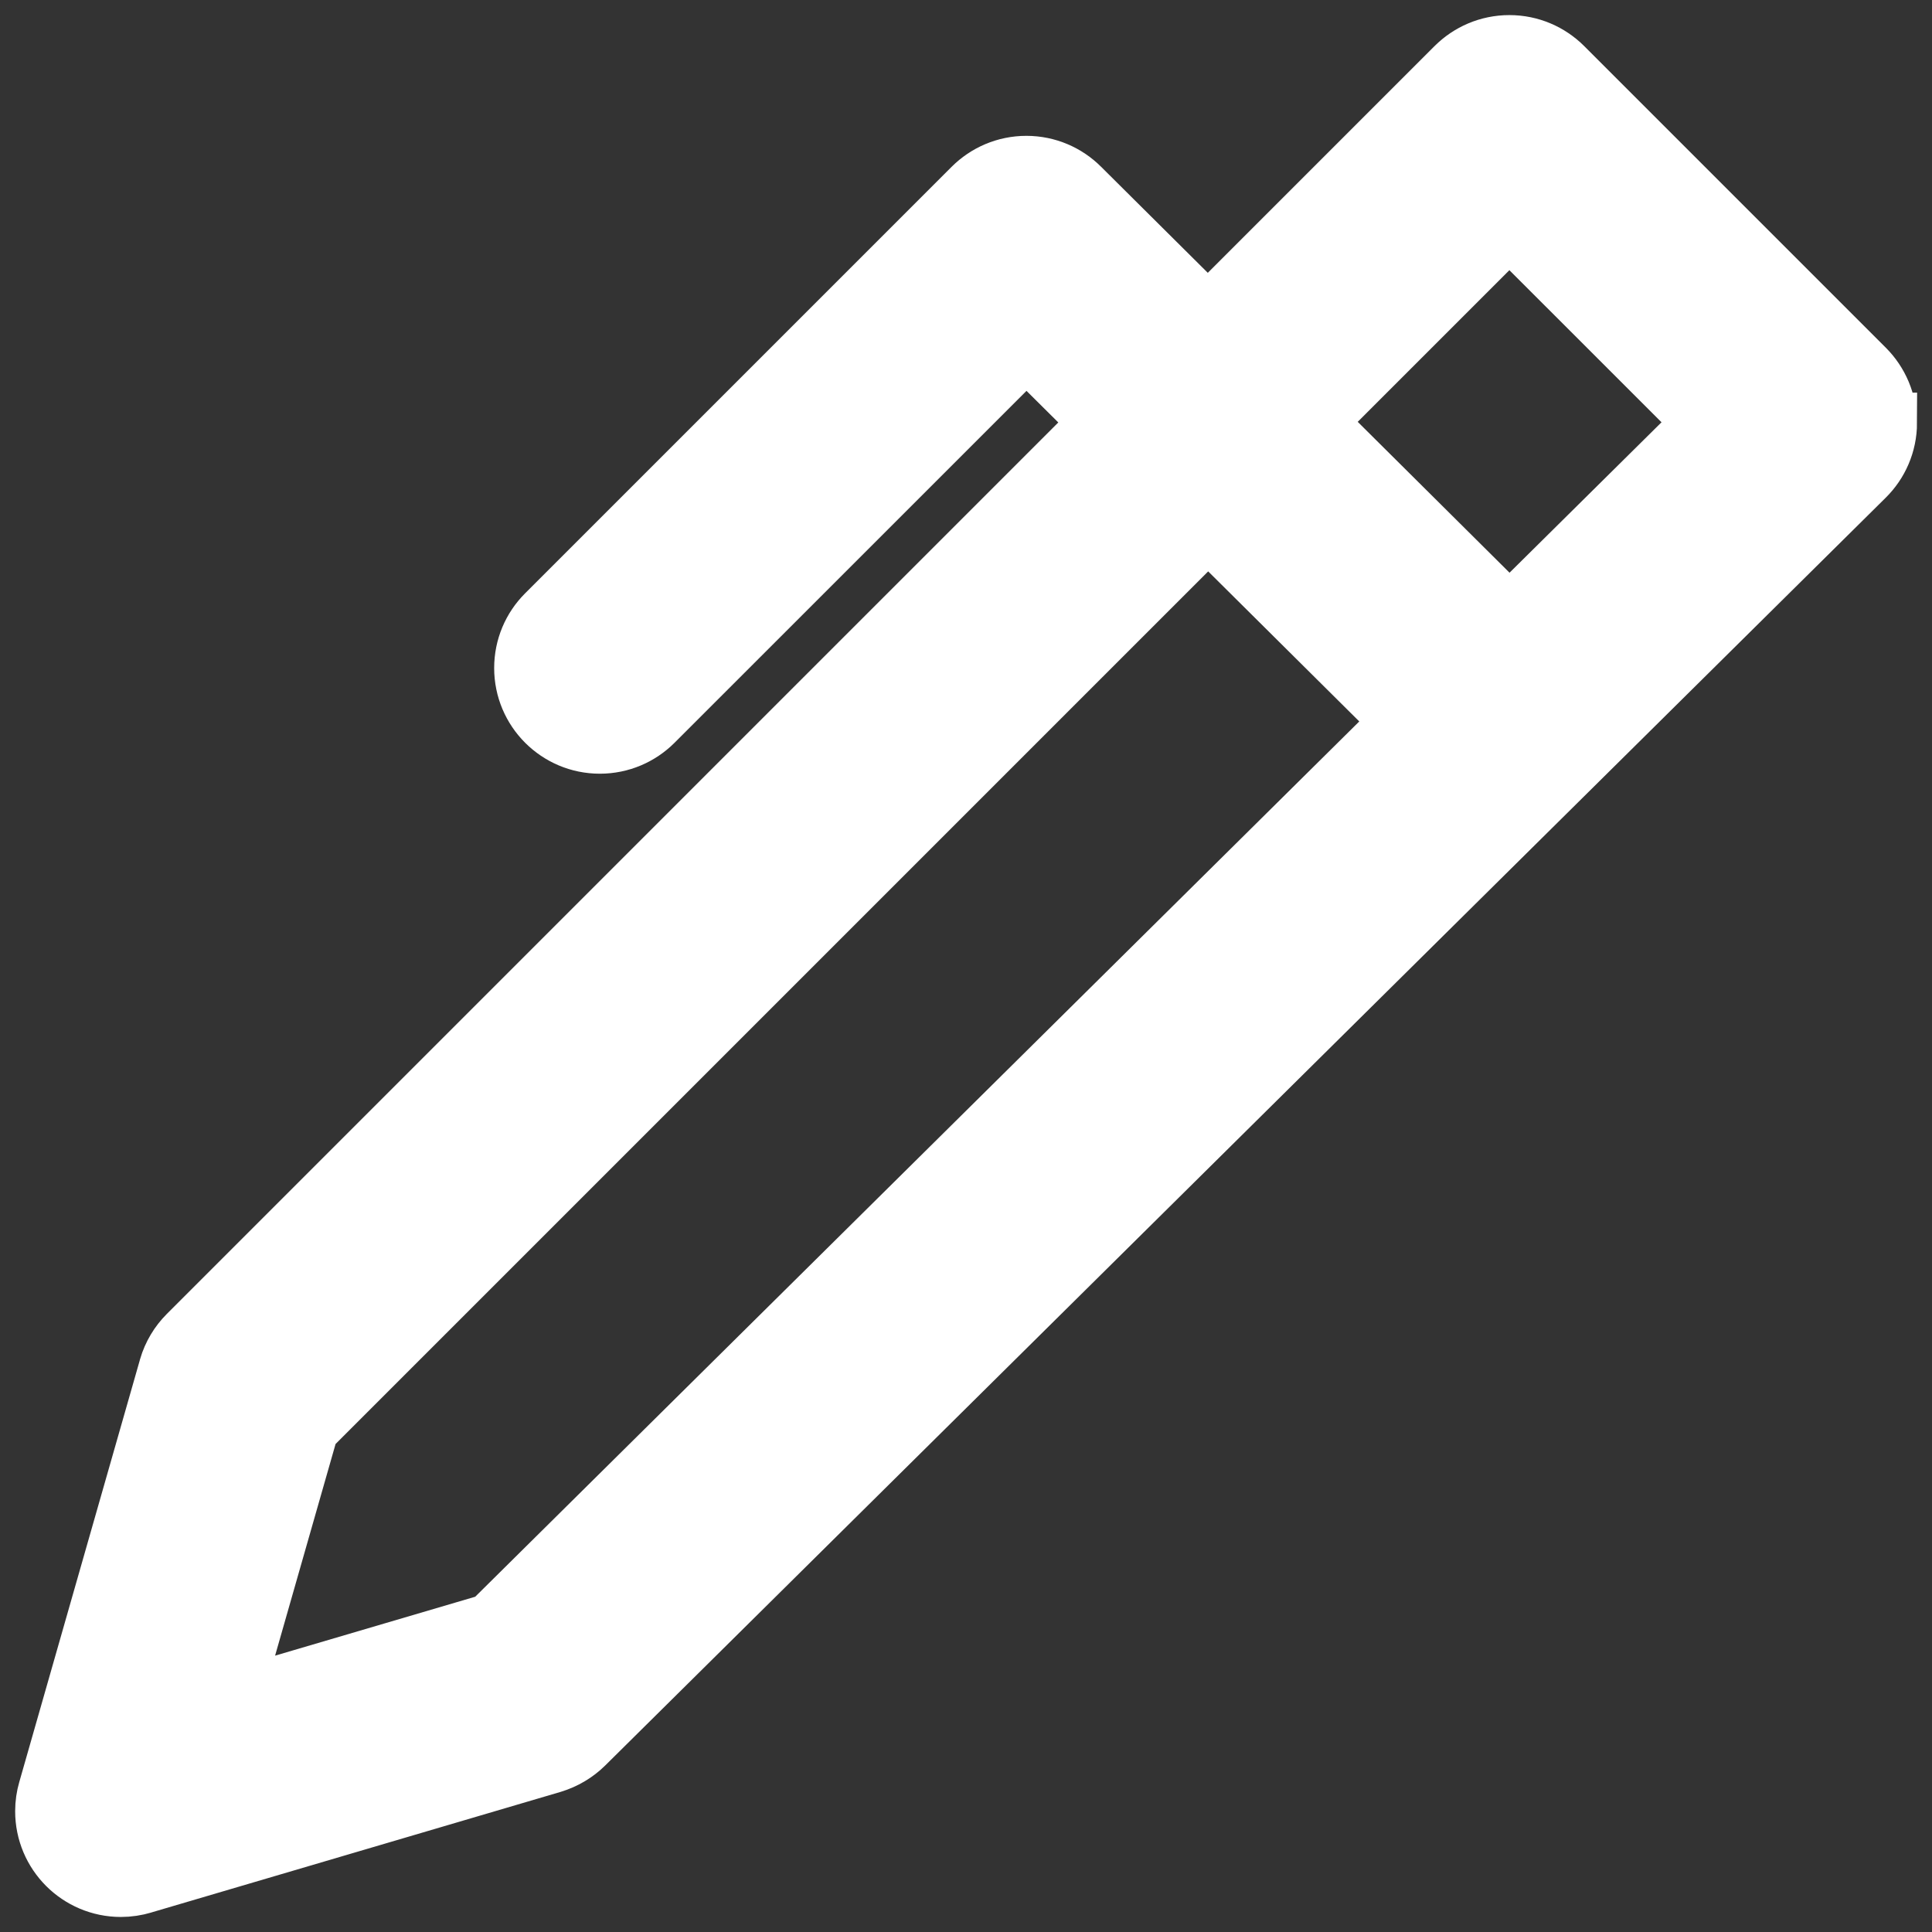 <svg fill="#ffffff" width="64px" height="64px" viewBox="0 0 32 32" version="1.1" xmlns="http://www.w3.org/2000/svg" stroke="#ffffff"><rect x="0" y="0" width="32" height="32" fill="#333333" stroke="none"/><g id="SVGRepo_bgCarrier" stroke-width="0"></g><g id="SVGRepo_tracerCarrier" stroke-linecap="round" stroke-linejoin="round"></g><g id="SVGRepo_iconCarrier"> <title>pen-clip</title> <path d="M31.25 7.003c0-0 0-0.001 0-0.001 0-0.346-0.14-0.659-0.365-0.886l-5-5c-0.227-0.226-0.539-0.366-0.885-0.366s-0.658 0.14-0.885 0.366v0l-4.109 4.109-2.122-2.109c-0.226-0.226-0.539-0.366-0.884-0.366s-0.658 0.14-0.884 0.366l-7.068 7.068c-0.225 0.226-0.363 0.537-0.363 0.881 0 0.69 0.56 1.25 1.25 1.25 0.344 0 0.655-0.139 0.881-0.363l6.185-6.184 1.236 1.228-15.12 15.12c-0.146 0.146-0.256 0.329-0.316 0.532l-0.002 0.009-2 7c-0.030 0.102-0.048 0.22-0.048 0.342 0 0.691 0.559 1.251 1.25 1.252h0c0.126-0 0.248-0.019 0.363-0.053l-0.009 0.002 6.788-2c0.206-0.063 0.383-0.17 0.527-0.311l-0 0 21.211-21c0.229-0.226 0.37-0.539 0.371-0.886v-0zM8.133 26.891l-4.307 1.268 1.287-4.504 14.897-14.897 3.214 3.192zM25.002 10.19l-3.222-3.202 3.22-3.22 3.229 3.228z"></path> </g></svg>